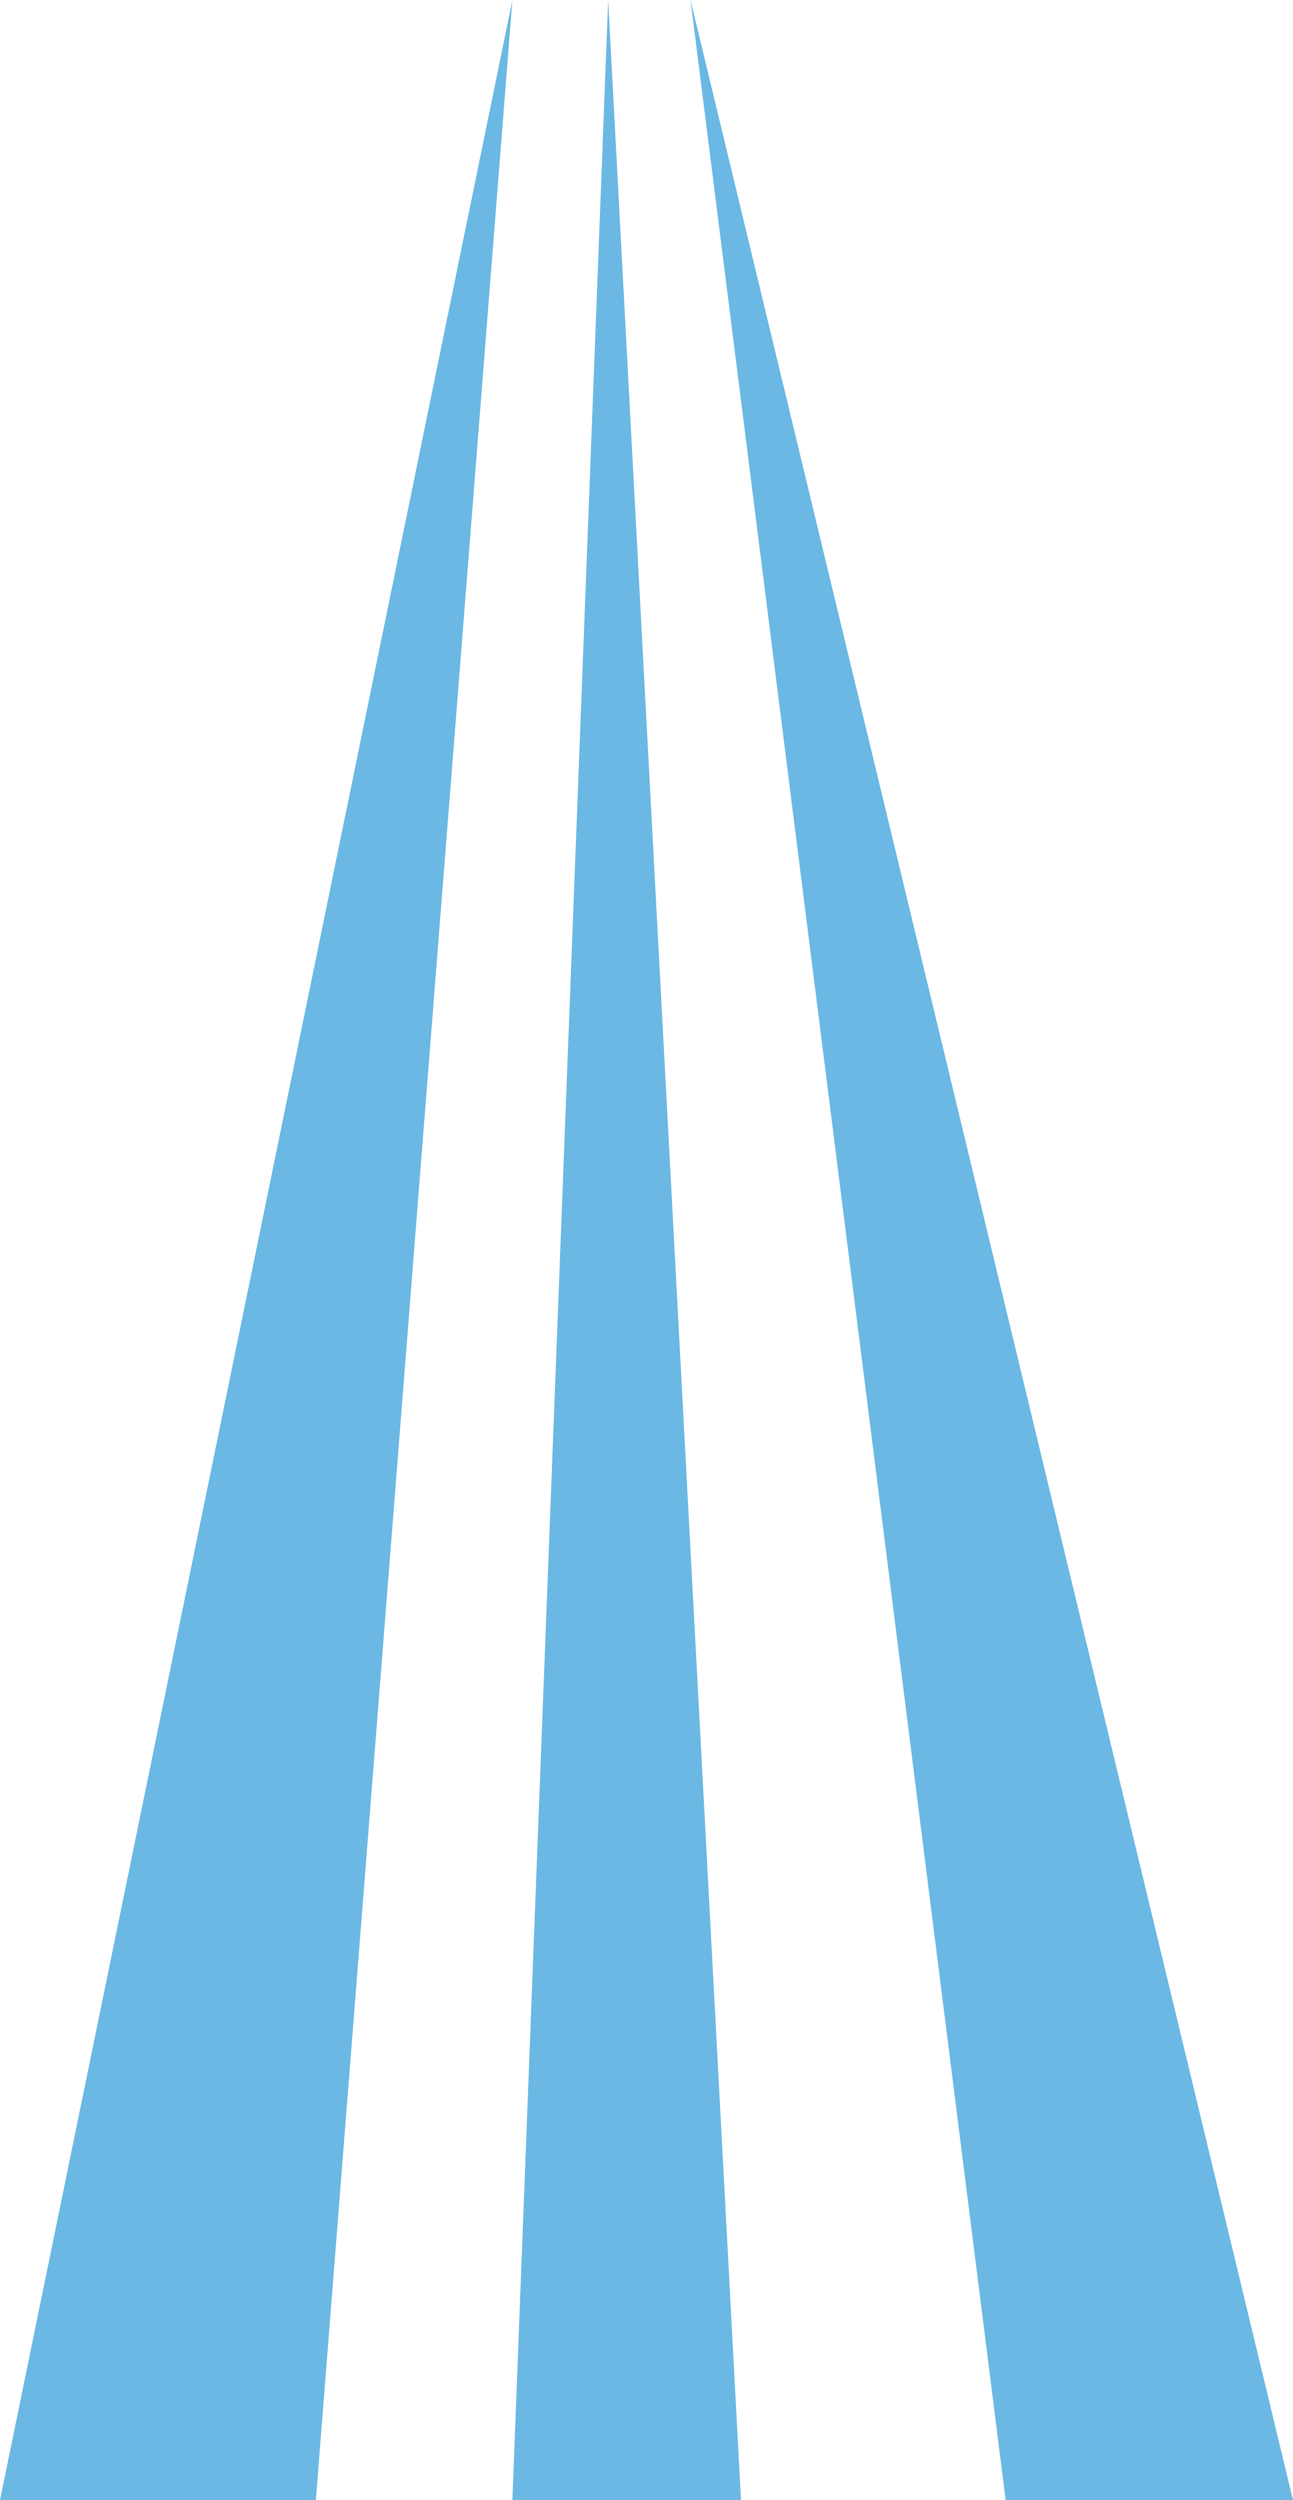 <svg xmlns="http://www.w3.org/2000/svg" viewBox="0 0 178.23 344.35"><defs><style>.cls-1{opacity:0.6;}.cls-2{fill:#0689d0;}</style></defs><g id="Layer_2" data-name="Layer 2"><g id="bg"><g class="cls-1"><polygon class="cls-2" points="70.63 0 43.54 344.35 0 344.35 70.63 0"/><polygon class="cls-2" points="102.14 344.35 70.63 344.35 83.83 0 102.14 344.35"/><polygon class="cls-2" points="178.23 344.35 138.62 344.35 95.18 0 178.23 344.35"/></g></g></g></svg>
